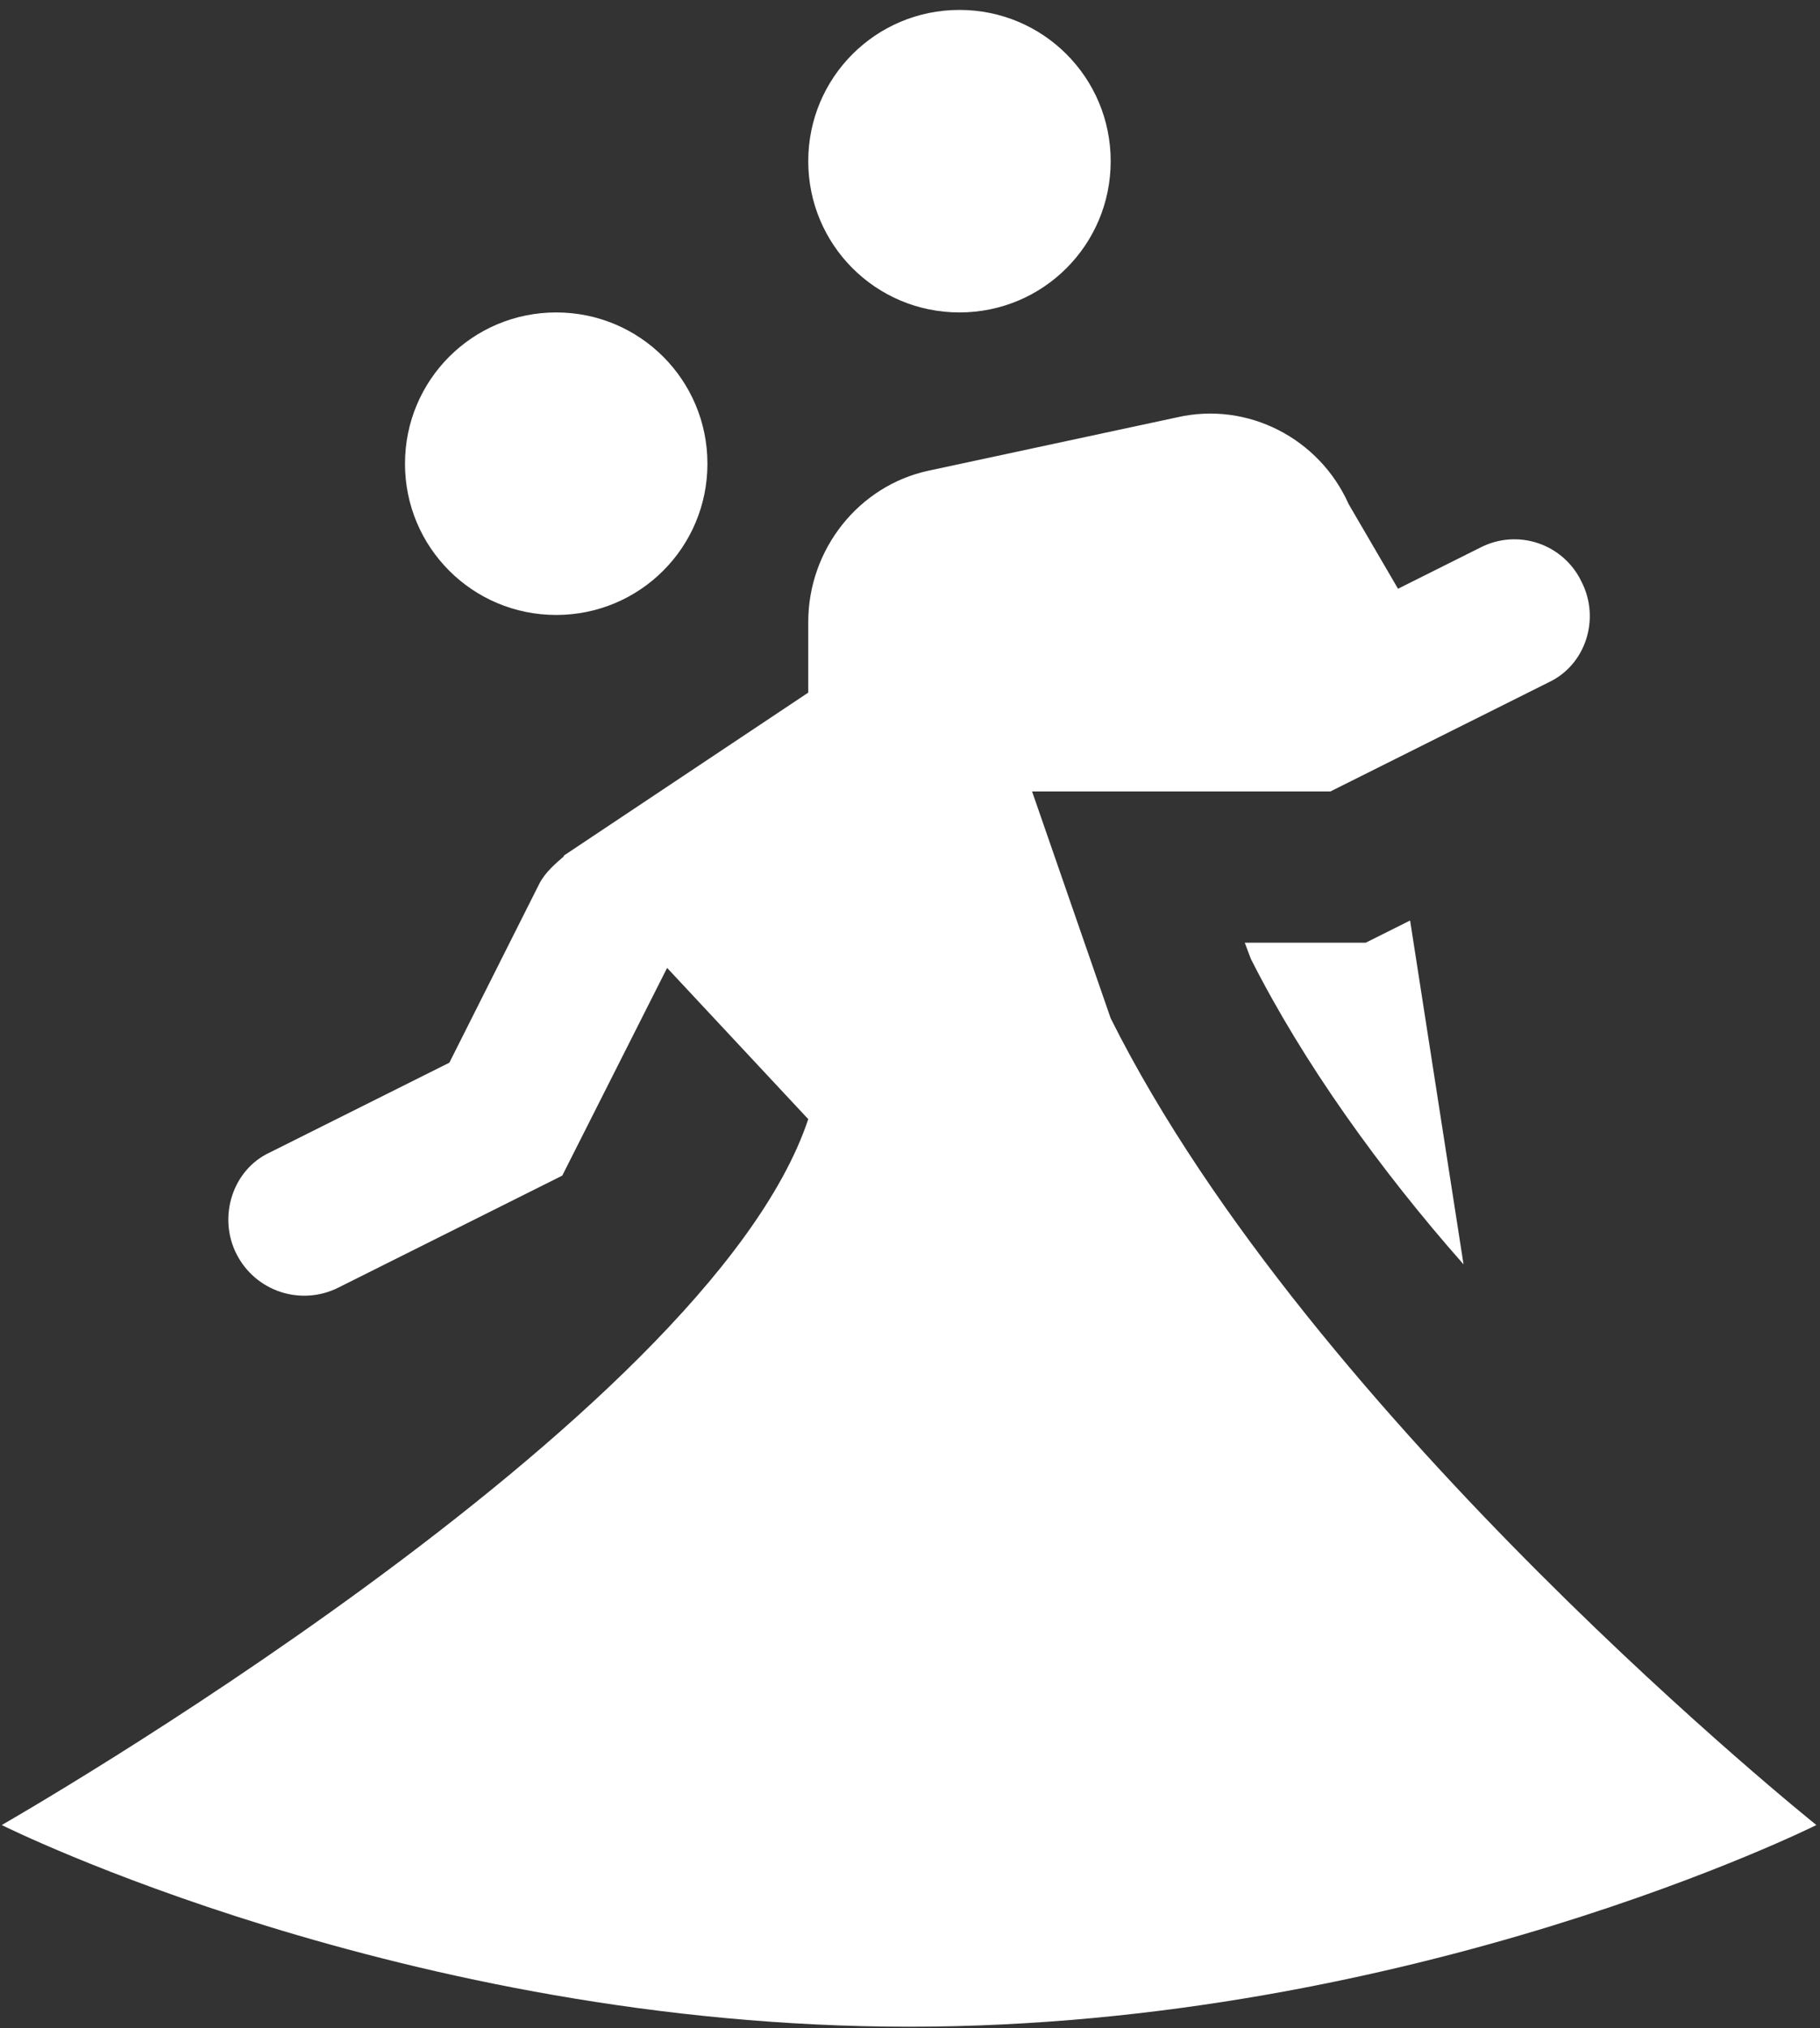 <svg width="149" height="166" viewBox="0 0 149 166" fill="none" xmlns="http://www.w3.org/2000/svg">
<rect x="0" y="0" width="149" height="166" fill="#333333" stroke="none"/>
<path d="M90.93 13.192C90.93 20.043 85.4 25.572 78.55 25.572C71.7 25.572 66.17 20.043 66.17 13.192C66.17 6.342 71.7 0.812 78.55 0.812C85.4 0.812 90.93 6.342 90.93 13.192ZM45.536 25.572C38.686 25.572 33.156 31.102 33.156 37.953C33.156 44.803 38.686 50.333 45.536 50.333C52.386 50.333 57.916 44.803 57.916 37.953C57.916 31.102 52.386 25.572 45.536 25.572ZM90.93 83.347L84.493 64.776H108.923L126.75 55.863C129.804 54.459 131.042 50.663 129.474 47.609C129.125 46.875 128.632 46.219 128.025 45.679C127.418 45.139 126.709 44.726 125.939 44.464C125.17 44.203 124.356 44.098 123.546 44.156C122.735 44.214 121.944 44.434 121.22 44.803L114.453 48.187L110.408 41.254C108.015 35.889 102.155 32.836 96.377 34.156L75.991 38.53C70.296 39.768 66.17 44.968 66.17 50.91V56.688L46.114 70.059H46.196C45.536 70.636 44.628 71.379 44.133 72.37L36.788 86.978L22.096 94.324C19.043 95.727 17.805 99.606 19.373 102.66C20.12 104.124 21.416 105.232 22.978 105.743C24.541 106.253 26.241 106.124 27.709 105.383L46.031 96.222L54.615 79.22L66.17 91.6C57.916 116.361 0.142 149.374 0.142 149.374C0.142 149.374 33.156 165.881 74.423 165.881C115.691 165.881 148.704 149.374 148.704 149.374C148.704 149.374 107.437 116.361 90.93 83.347ZM114.453 75.836L111.811 77.157H101.907L102.403 78.477C106.694 86.978 112.967 95.727 119.817 103.485L115.443 75.341L114.453 75.836Z" fill="white"/>
</svg>
